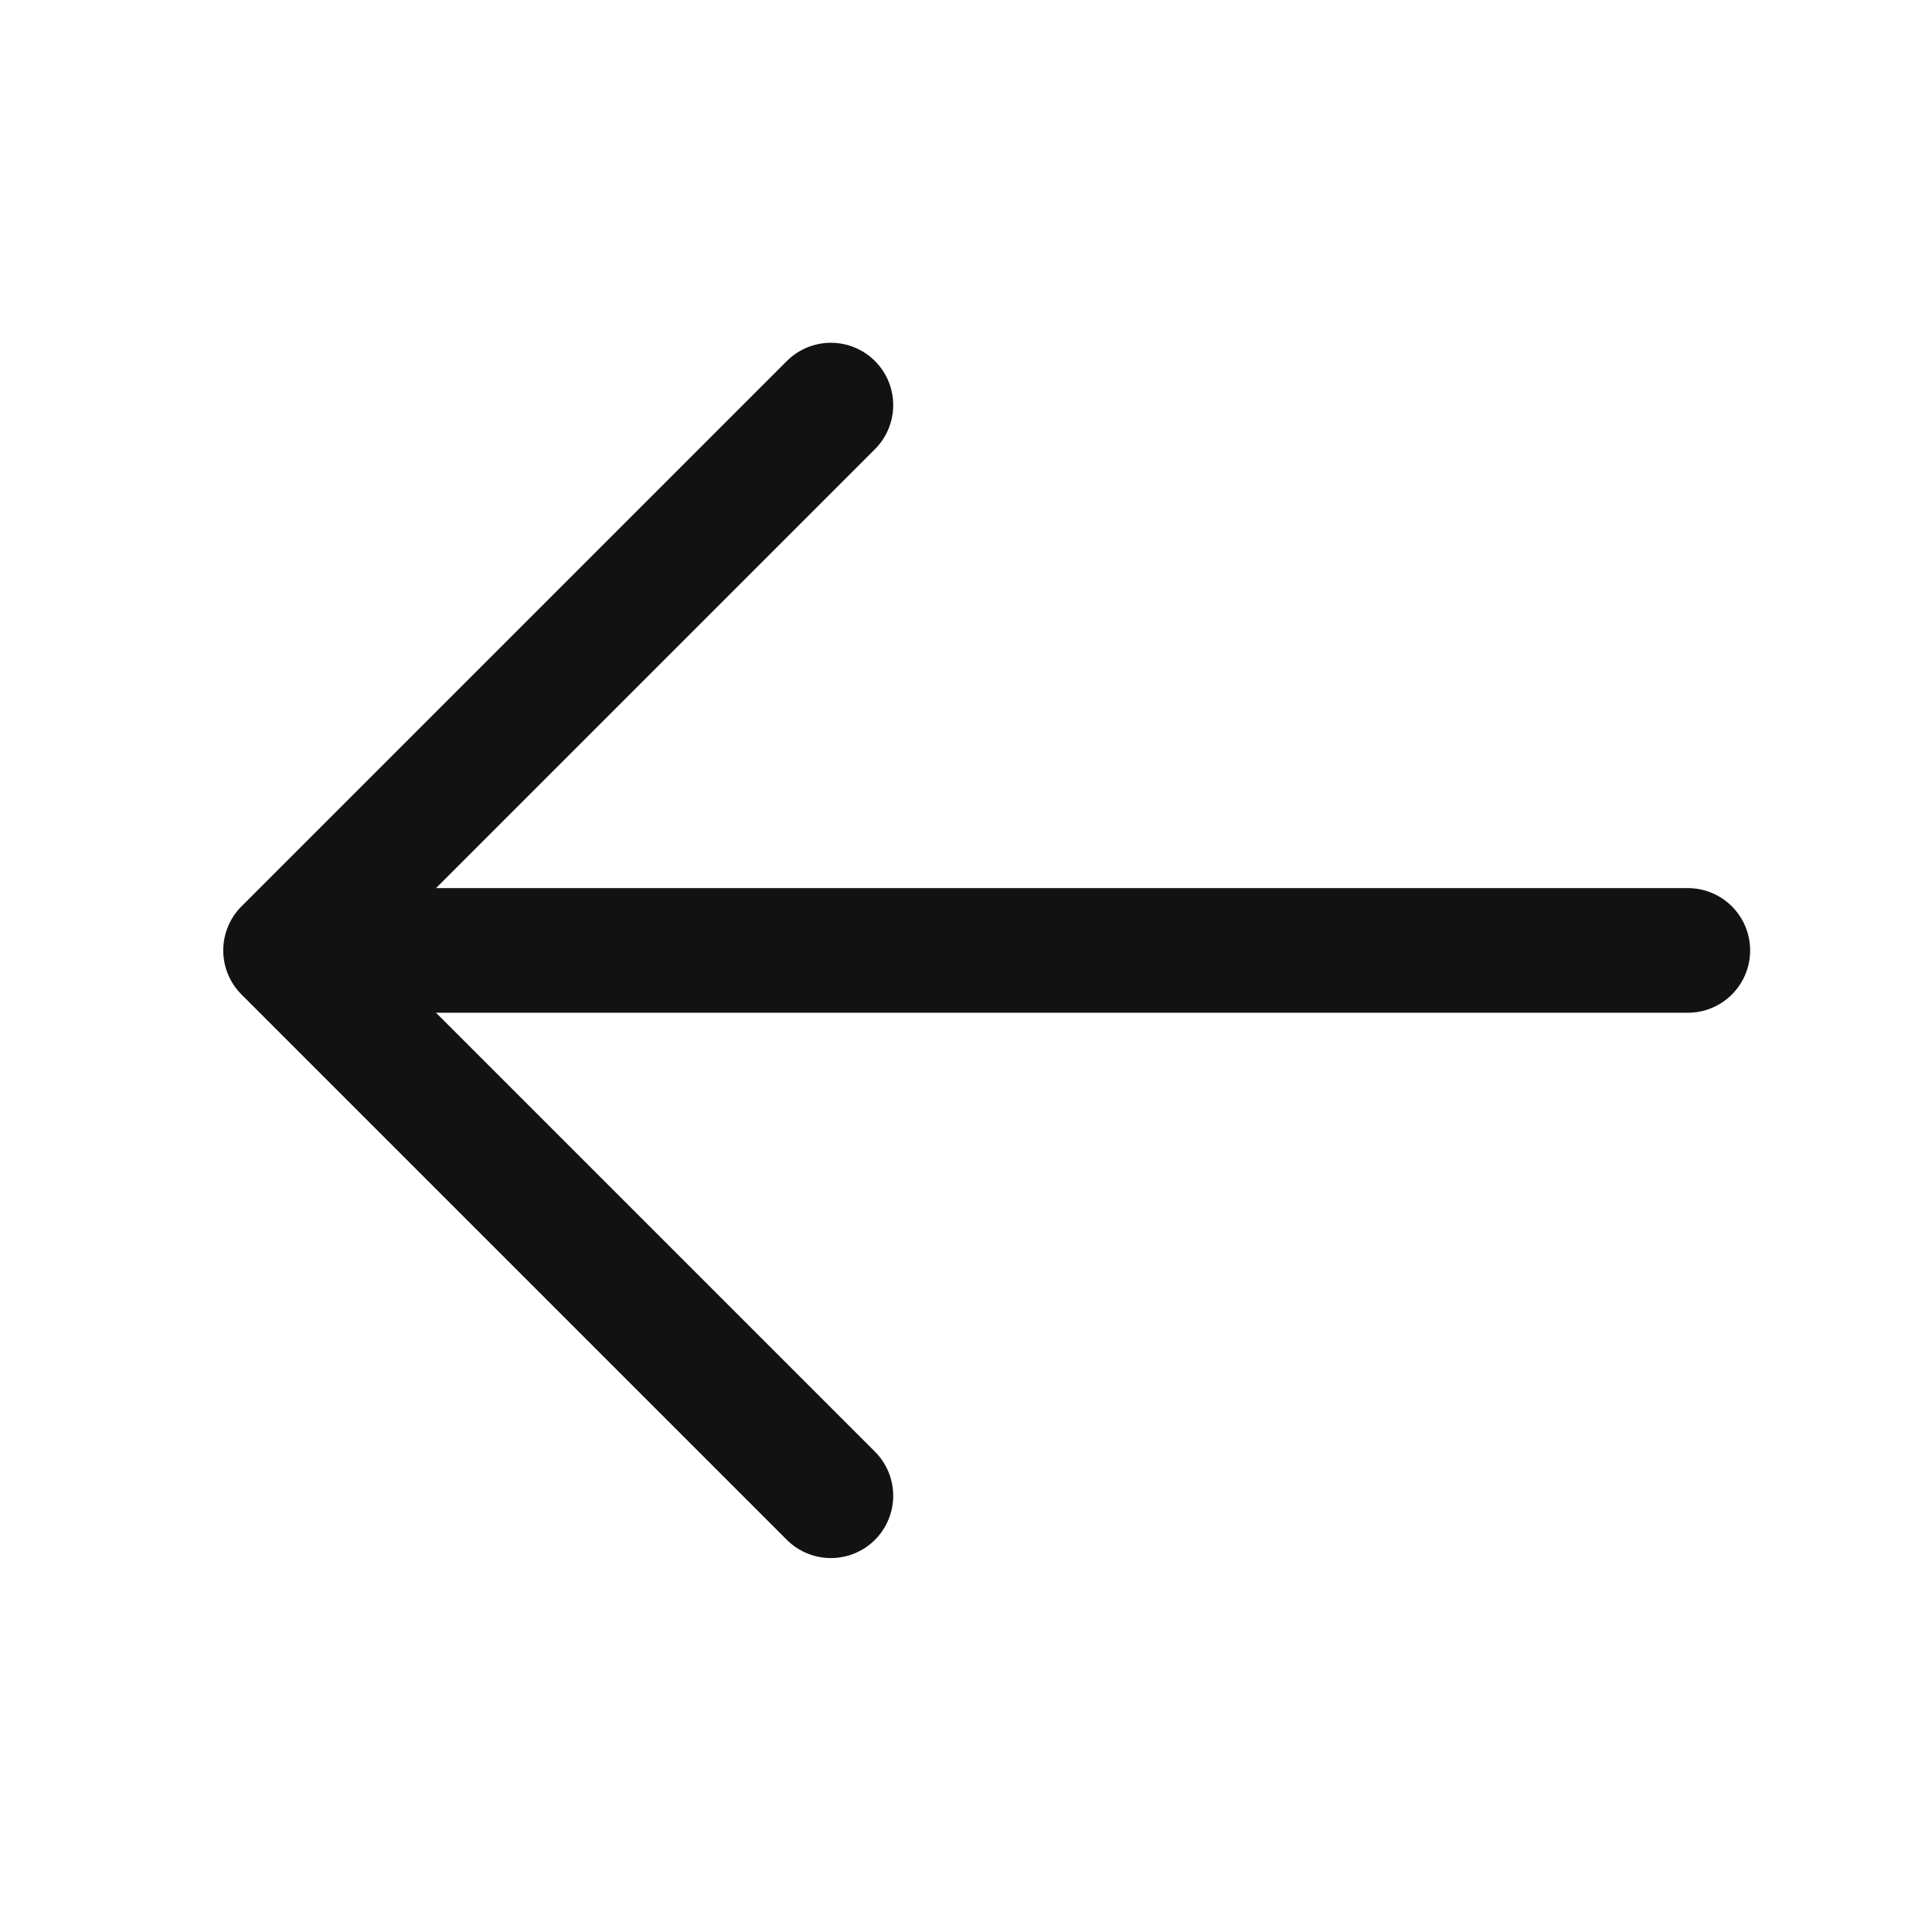 <svg width="31" height="31" viewBox="0 0 31 31" fill="none" xmlns="http://www.w3.org/2000/svg">
<path d="M27.082 15.25H5.207" stroke="#131212" stroke-width="2" stroke-linecap="round" stroke-linejoin="round"/>
<path d="M13.332 24L4.582 15.25L13.332 6.5" stroke="#131212" stroke-width="2" stroke-linecap="round" stroke-linejoin="round"/>
</svg>
